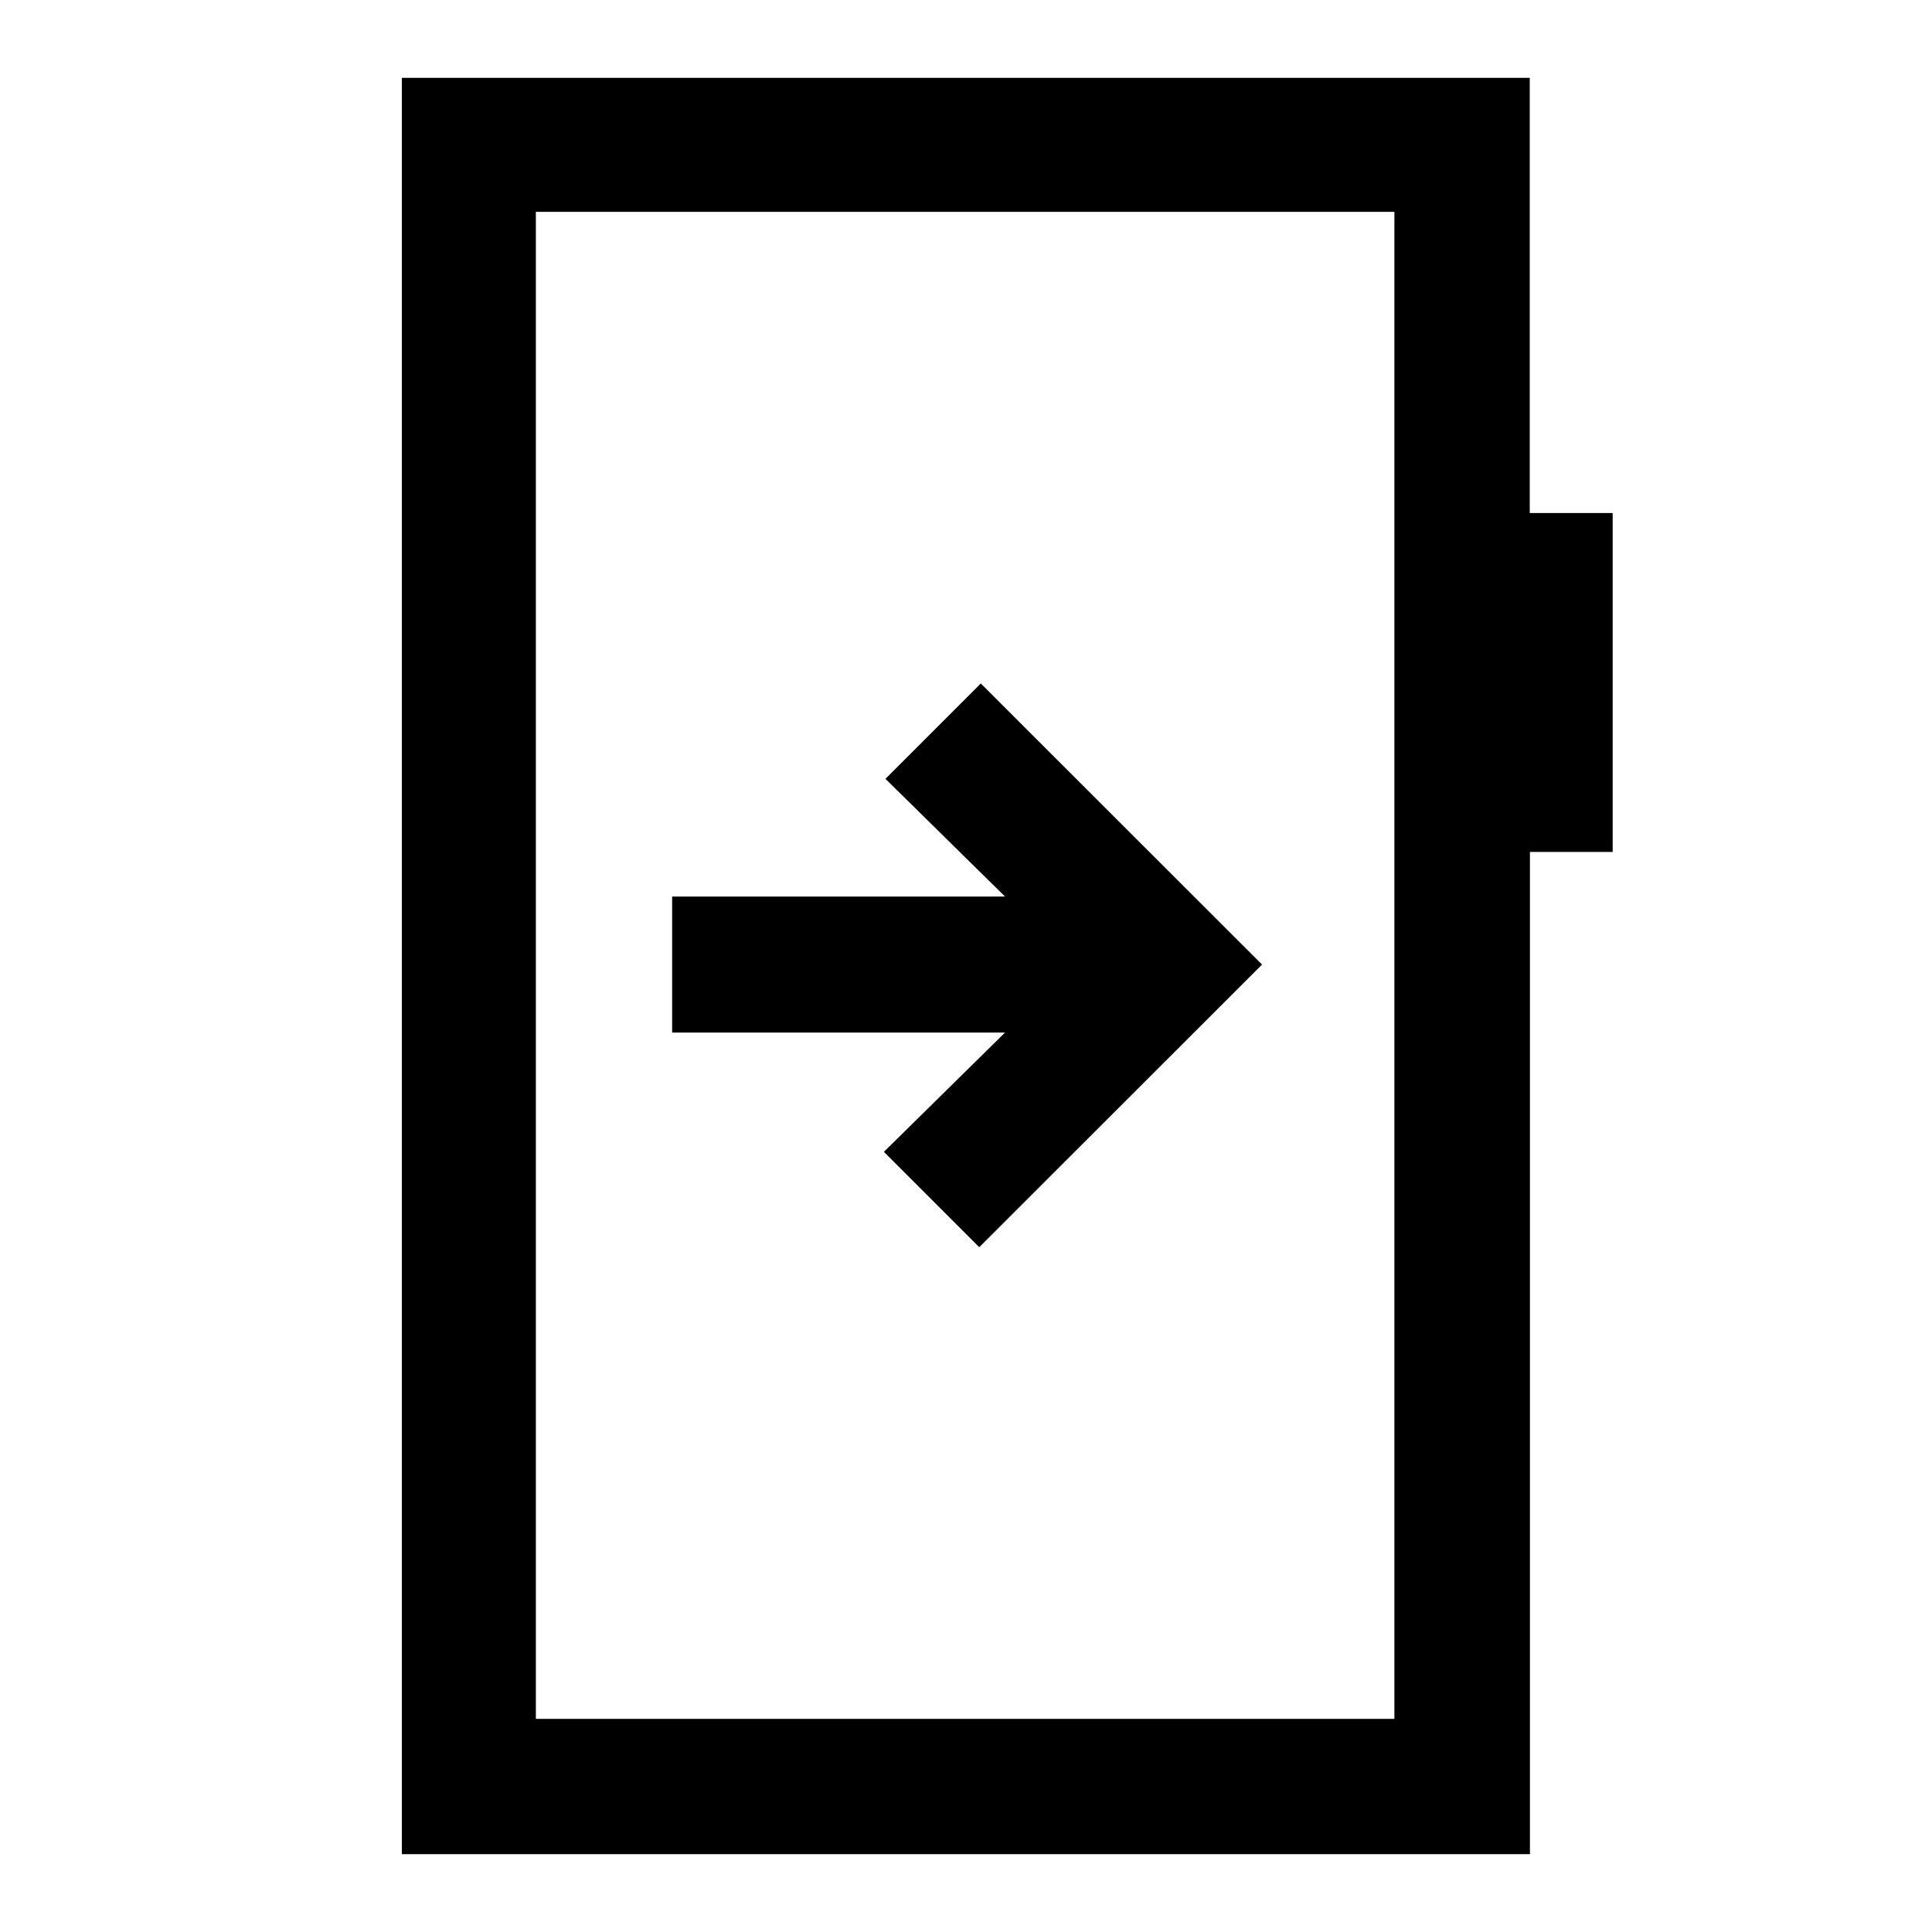 <svg xmlns="http://www.w3.org/2000/svg" height="40" viewBox="0 -960 960 960" width="40"><path d="M333.98-514.51v67.59h165.41l-60.18 59.25 47.38 47.39L627.1-480.72 487.36-620.38 439.98-573l59.41 58.49H333.98ZM199.67-38.67v-882.66h560.46v216.25h41.2v168.39h-41.11v498.02H199.67Zm66.59-67.25h426.61v-748.82H266.26v748.82Zm0 0v-748.82 748.82Z"/></svg>